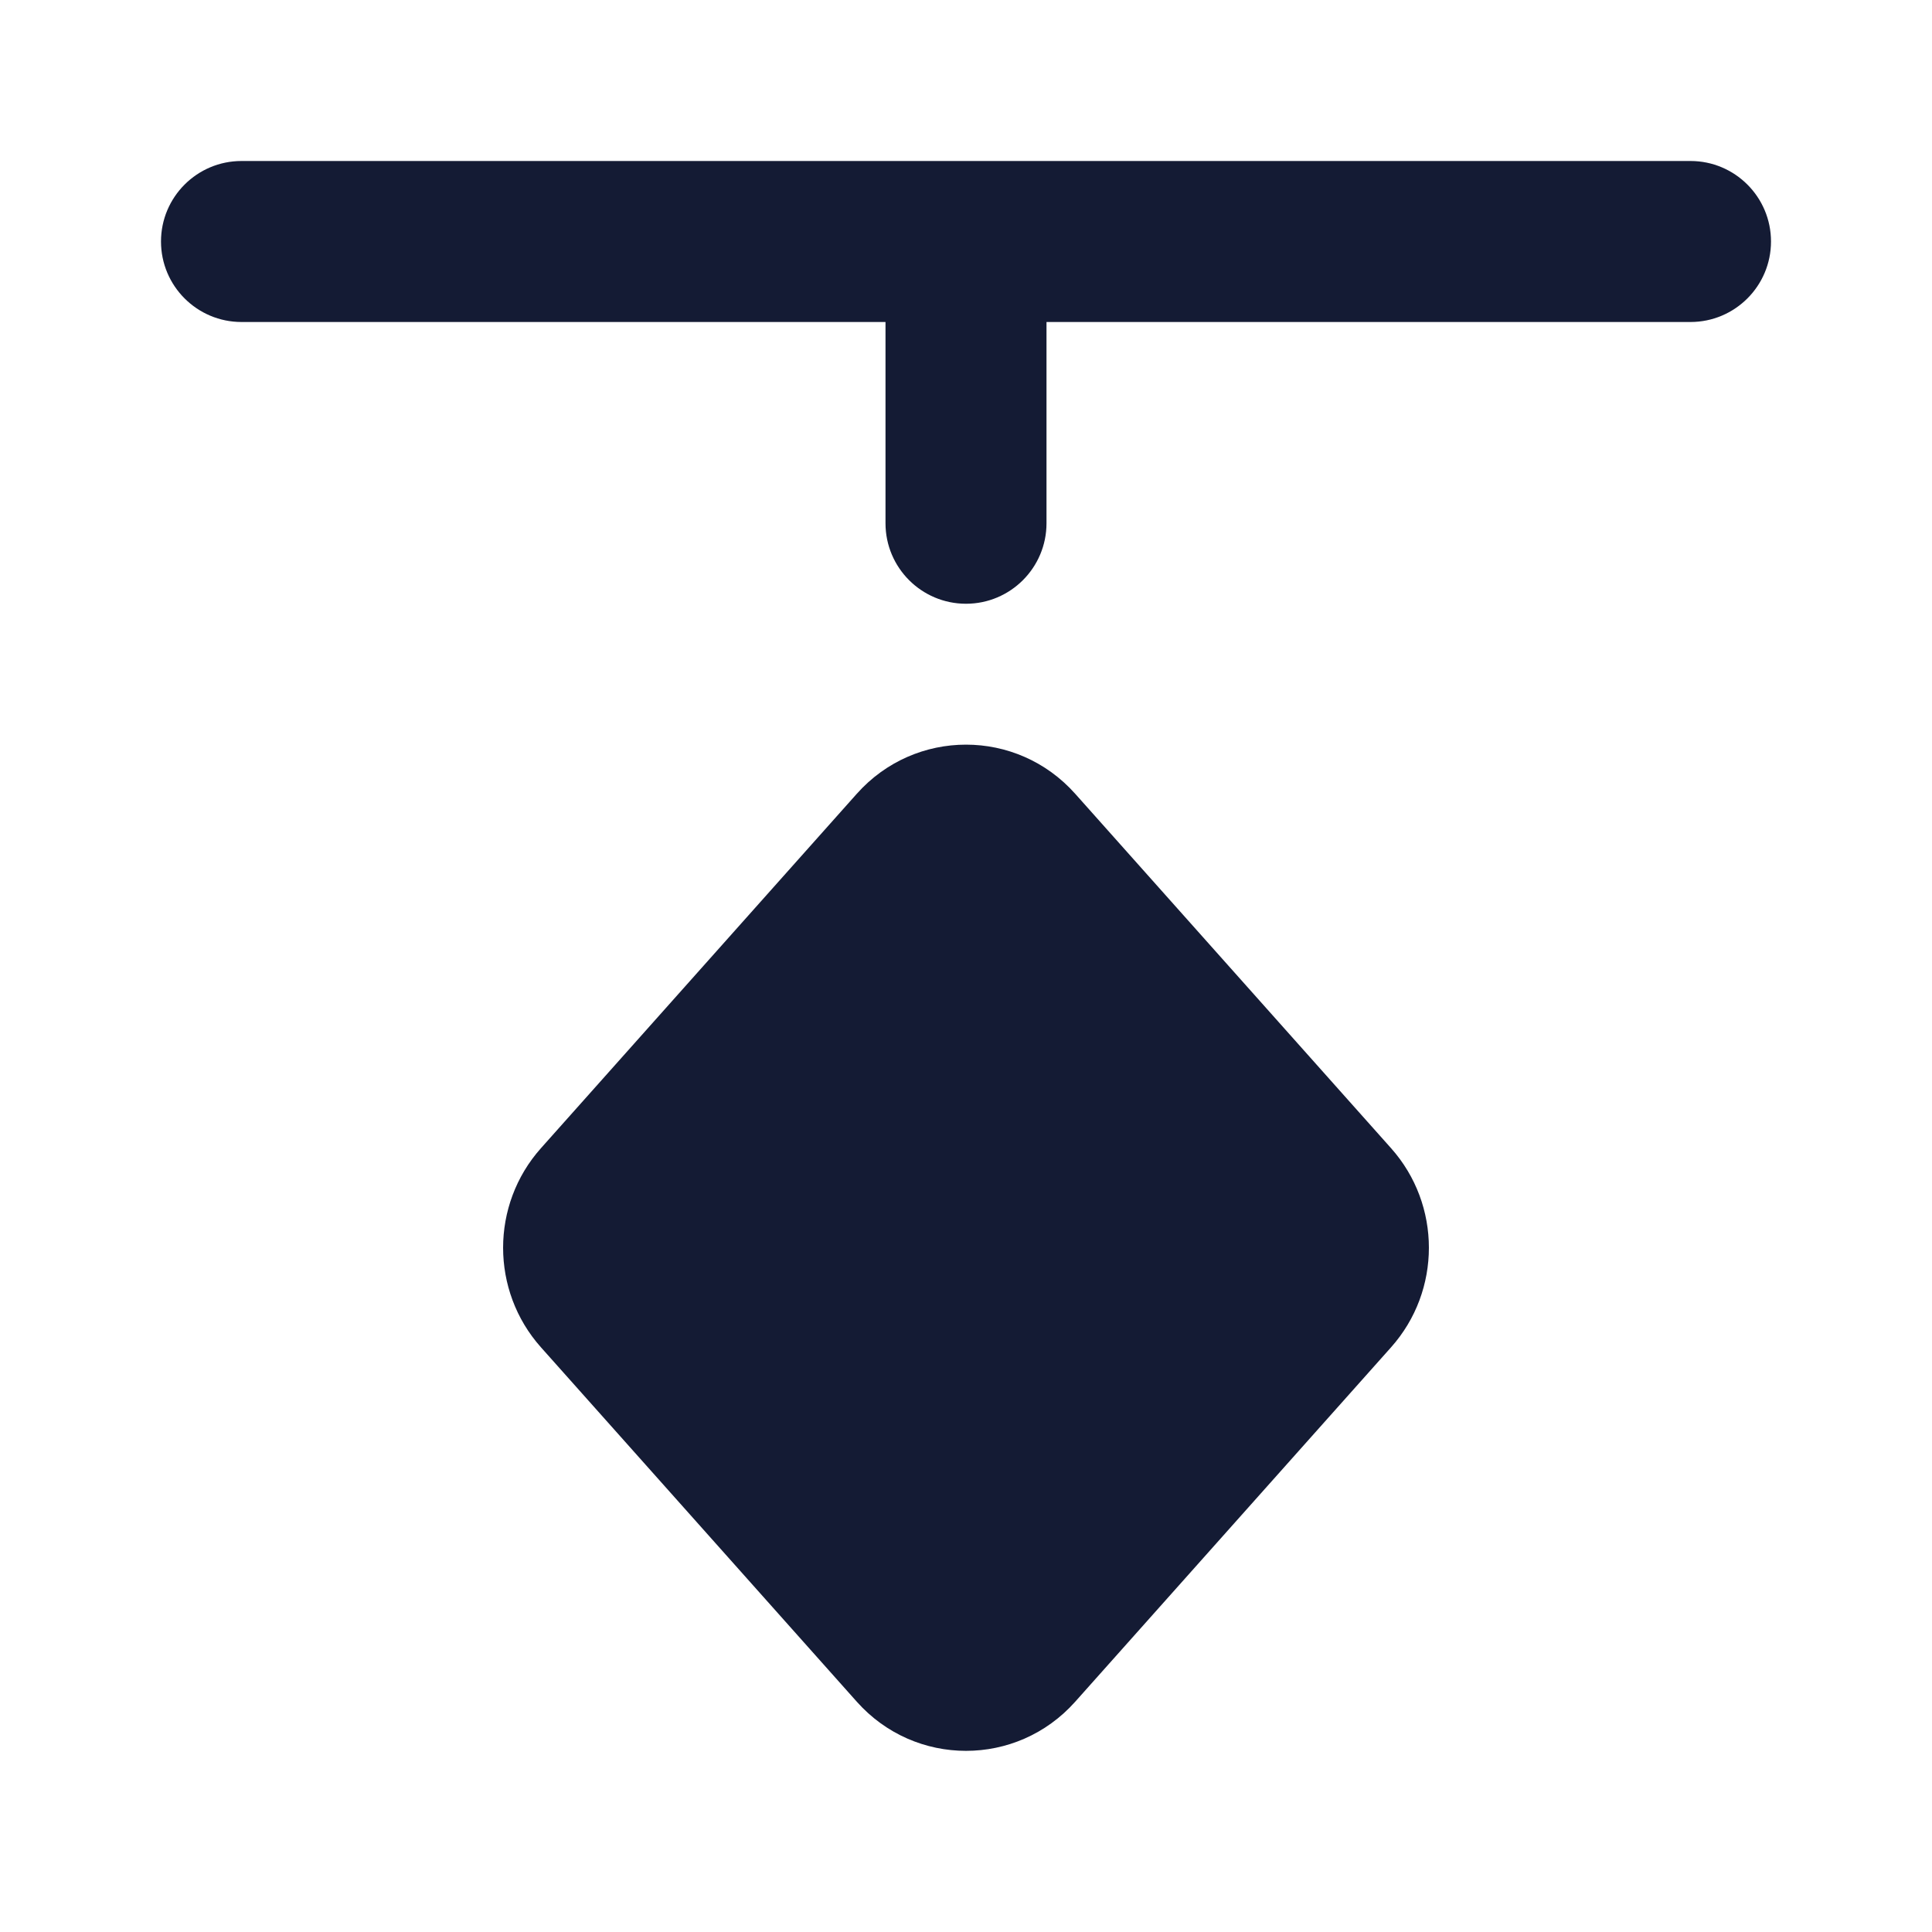 <svg width="24" height="24" viewBox="0 0 24 24" fill="none" xmlns="http://www.w3.org/2000/svg">
<path fill-rule="evenodd" clip-rule="evenodd" d="M3 2C2.448 2 2 2.448 2 3C2 3.552 2.448 4 3 4L11 4V6.5C11 7.052 11.448 7.5 12 7.5C12.552 7.5 13 7.052 13 6.5V4L21 4C21.552 4 22 3.552 22 3C22 2.448 21.552 2 21 2H3ZM17.28 14.263L13.356 9.86C12.631 9.047 11.369 9.047 10.644 9.86L6.72 14.263C6.093 14.966 6.093 16.034 6.72 16.737L10.644 21.14C11.369 21.953 12.631 21.953 13.356 21.14L17.28 16.737C17.907 16.034 17.907 14.966 17.28 14.263Z" fill="#141B34"/>
</svg>
